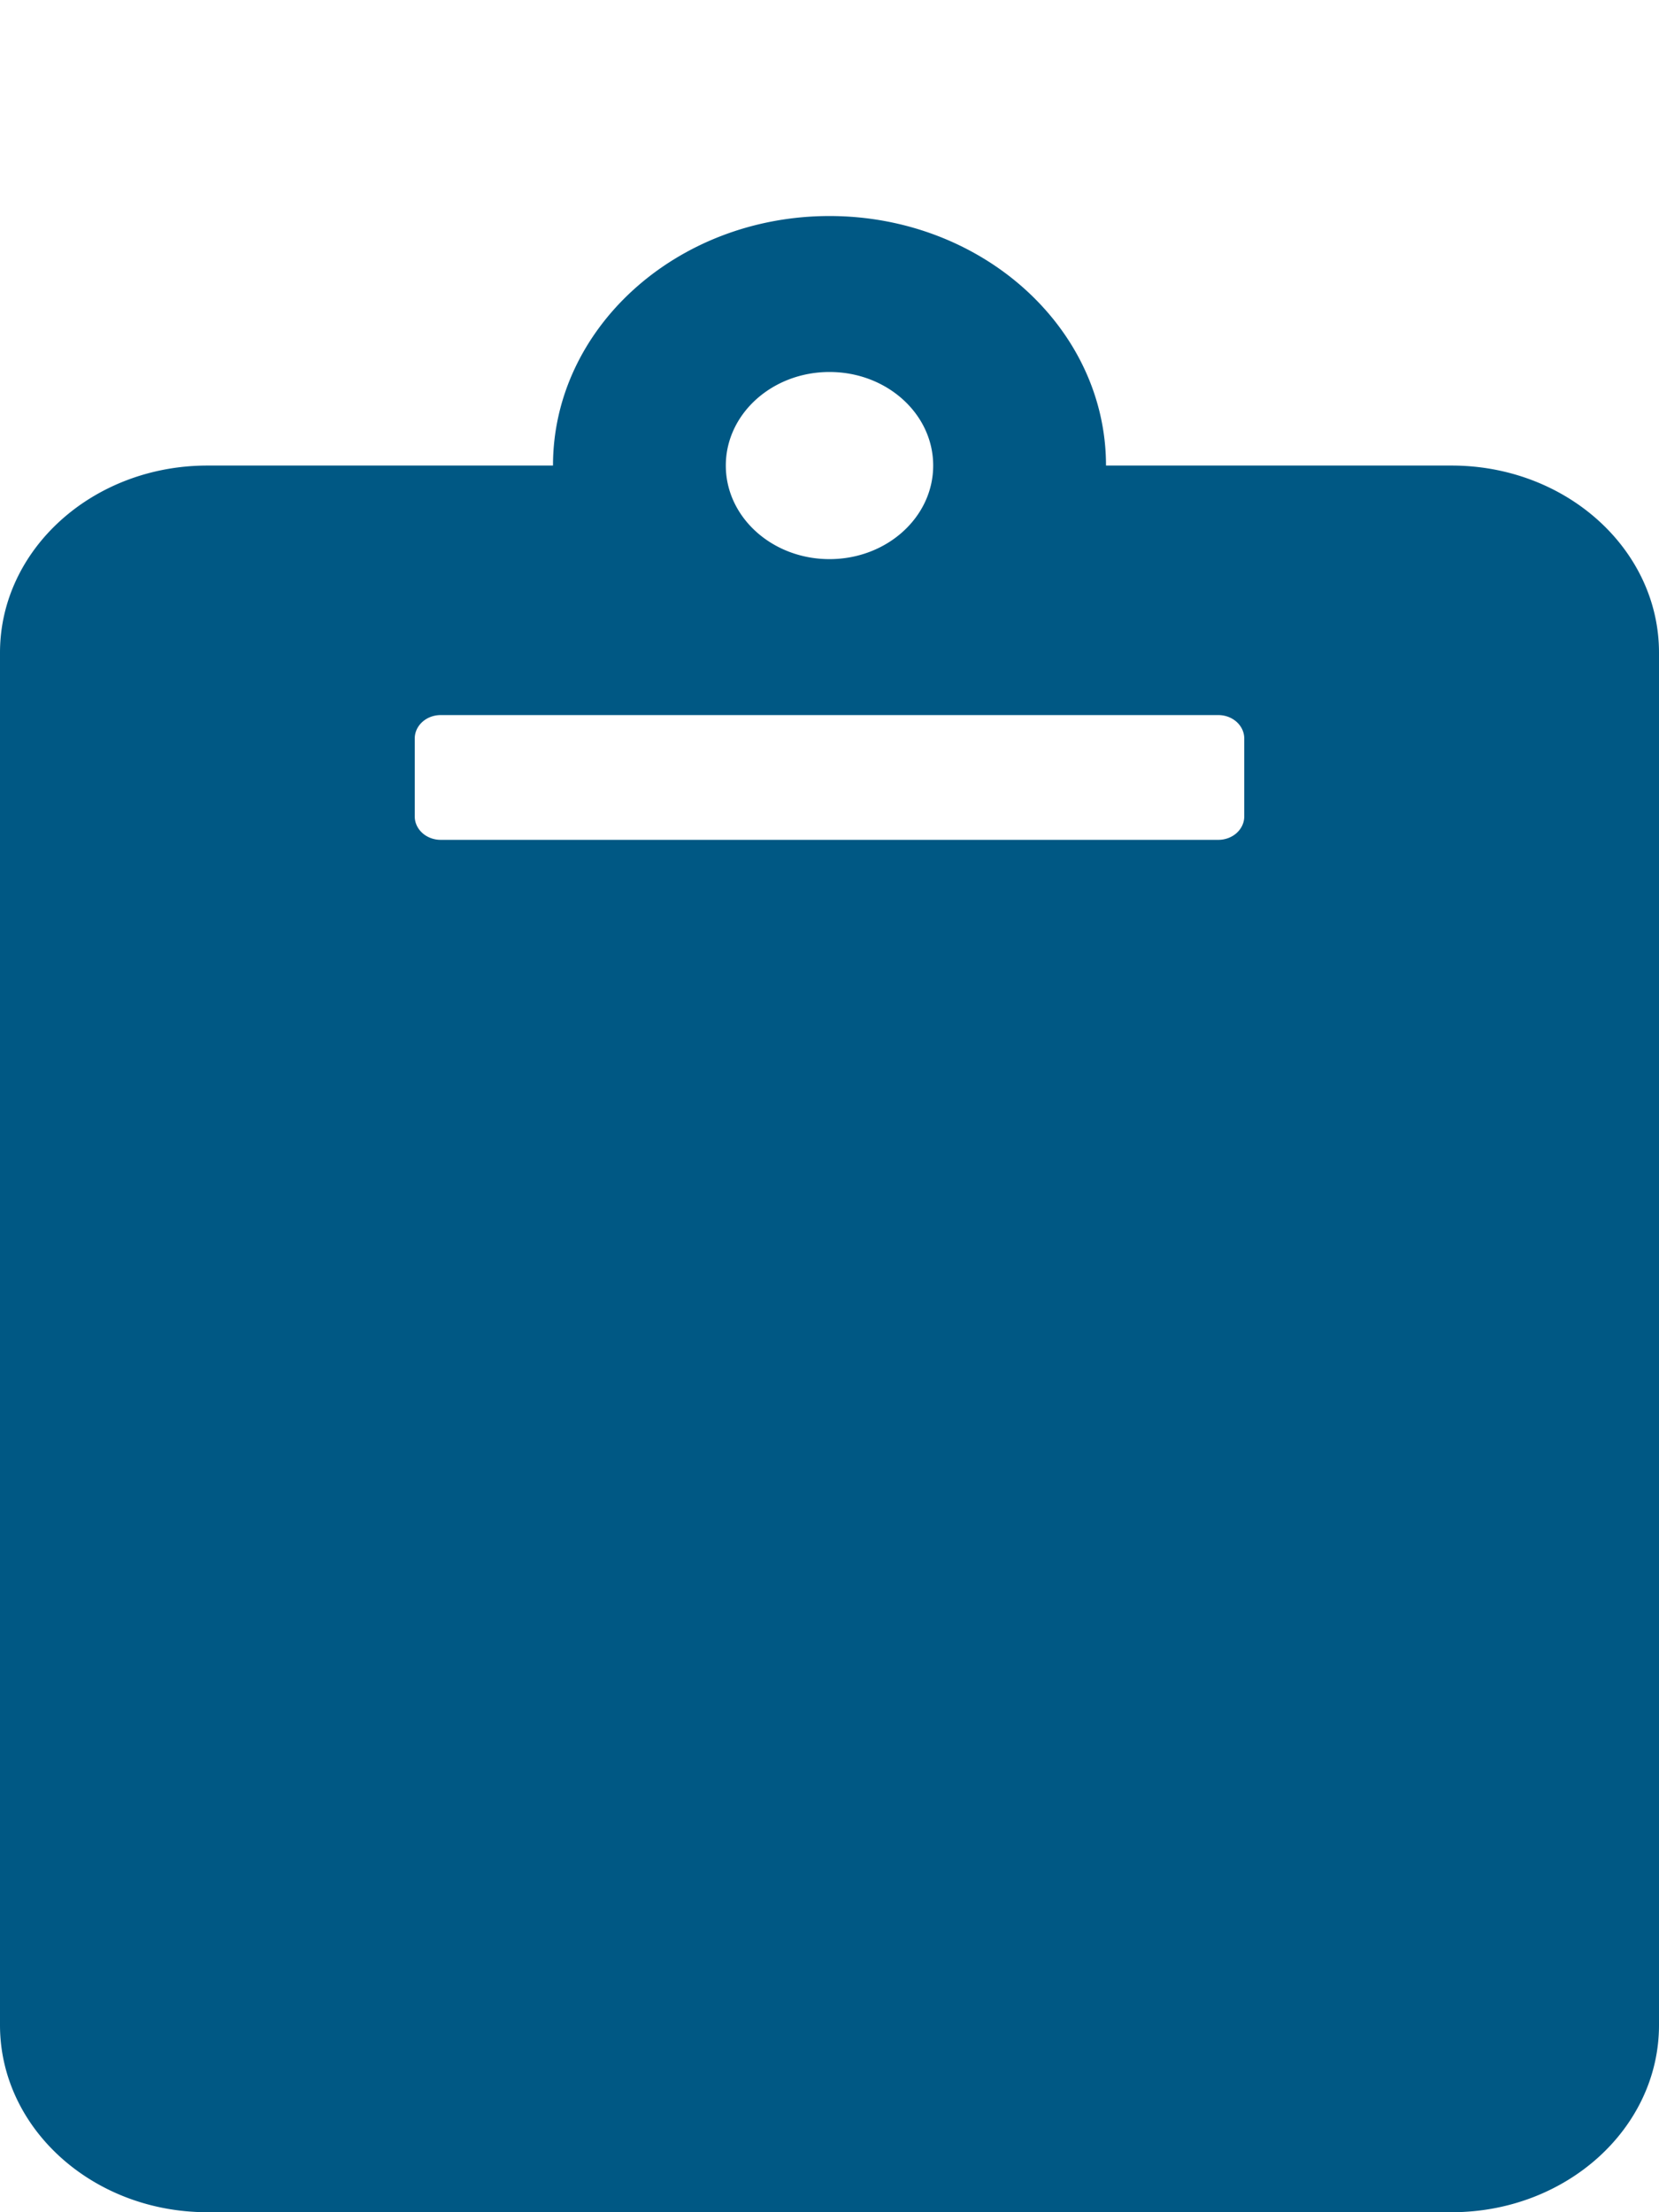 <?xml version="1.0" encoding="UTF-8" standalone="no"?>
<svg
   viewBox="0 0 384 512"
   version="1.1"
   id="svg4"
   sodipodi:docname="clipboard-color.svg"
   inkscape:version="1.1 (c4e8f9e, 2021-05-24)"
   xmlns:inkscape="http://www.inkscape.org/namespaces/inkscape"
   xmlns:sodipodi="http://sodipodi.sourceforge.net/DTD/sodipodi-0.dtd"
   xmlns="http://www.w3.org/2000/svg"
   xmlns:svg="http://www.w3.org/2000/svg"
   xmlns:rdf="http://www.w3.org/1999/02/22-rdf-syntax-ns#"
   xmlns:cc="http://creativecommons.org/ns#"
   xmlns:dc="http://purl.org/dc/elements/1.1/">
  <defs
     id="defs8" />
  <sodipodi:namedview
     pagecolor="#ffffff"
     bordercolor="#666666"
     borderopacity="1"
     objecttolerance="10"
     gridtolerance="10"
     guidetolerance="10"
     inkscape:pageopacity="0"
     inkscape:pageshadow="2"
     inkscape:window-width="1427"
     inkscape:window-height="503"
     id="namedview6"
     showgrid="false"
     inkscape:zoom="0.4609375"
     inkscape:cx="190.91525"
     inkscape:cy="254.91525"
     inkscape:window-x="0"
     inkscape:window-y="51"
     inkscape:window-maximized="0"
     inkscape:current-layer="svg4"
     inkscape:pagecheckerboard="0" />
  <path
     d="m 384,151.062 v 317.625 C 384,492.609 362.51,512 336,512 H 48 C 21.49,512 0,492.609 0,468.688 V 151.062 C 0,127.141 21.49,107.75 48,107.75 h 80 C 128,75.906 156.71,50 192,50 c 35.29,0 64,25.906 64,57.75 h 80 c 26.51,0 48,19.391 48,43.312 z M 192,86.094 c -13.255,0 -24,9.696 -24,21.656 0,11.961 10.745,21.656 24,21.656 13.255,0 24,-9.696 24,-21.656 0,-11.961 -10.745,-21.656 -24,-21.656 m 96,102.867 V 170.914 A 6,5.414 0 0 0 282,165.5 H 102 a 6,5.414 0 0 0 -6,5.414 v 18.047 a 6,5.414 0 0 0 6,5.414 h 180 a 6,5.414 0 0 0 6,-5.414 z"
     id="path2"
     style="fill:#005884;stroke-width:0.95" />
</svg>
